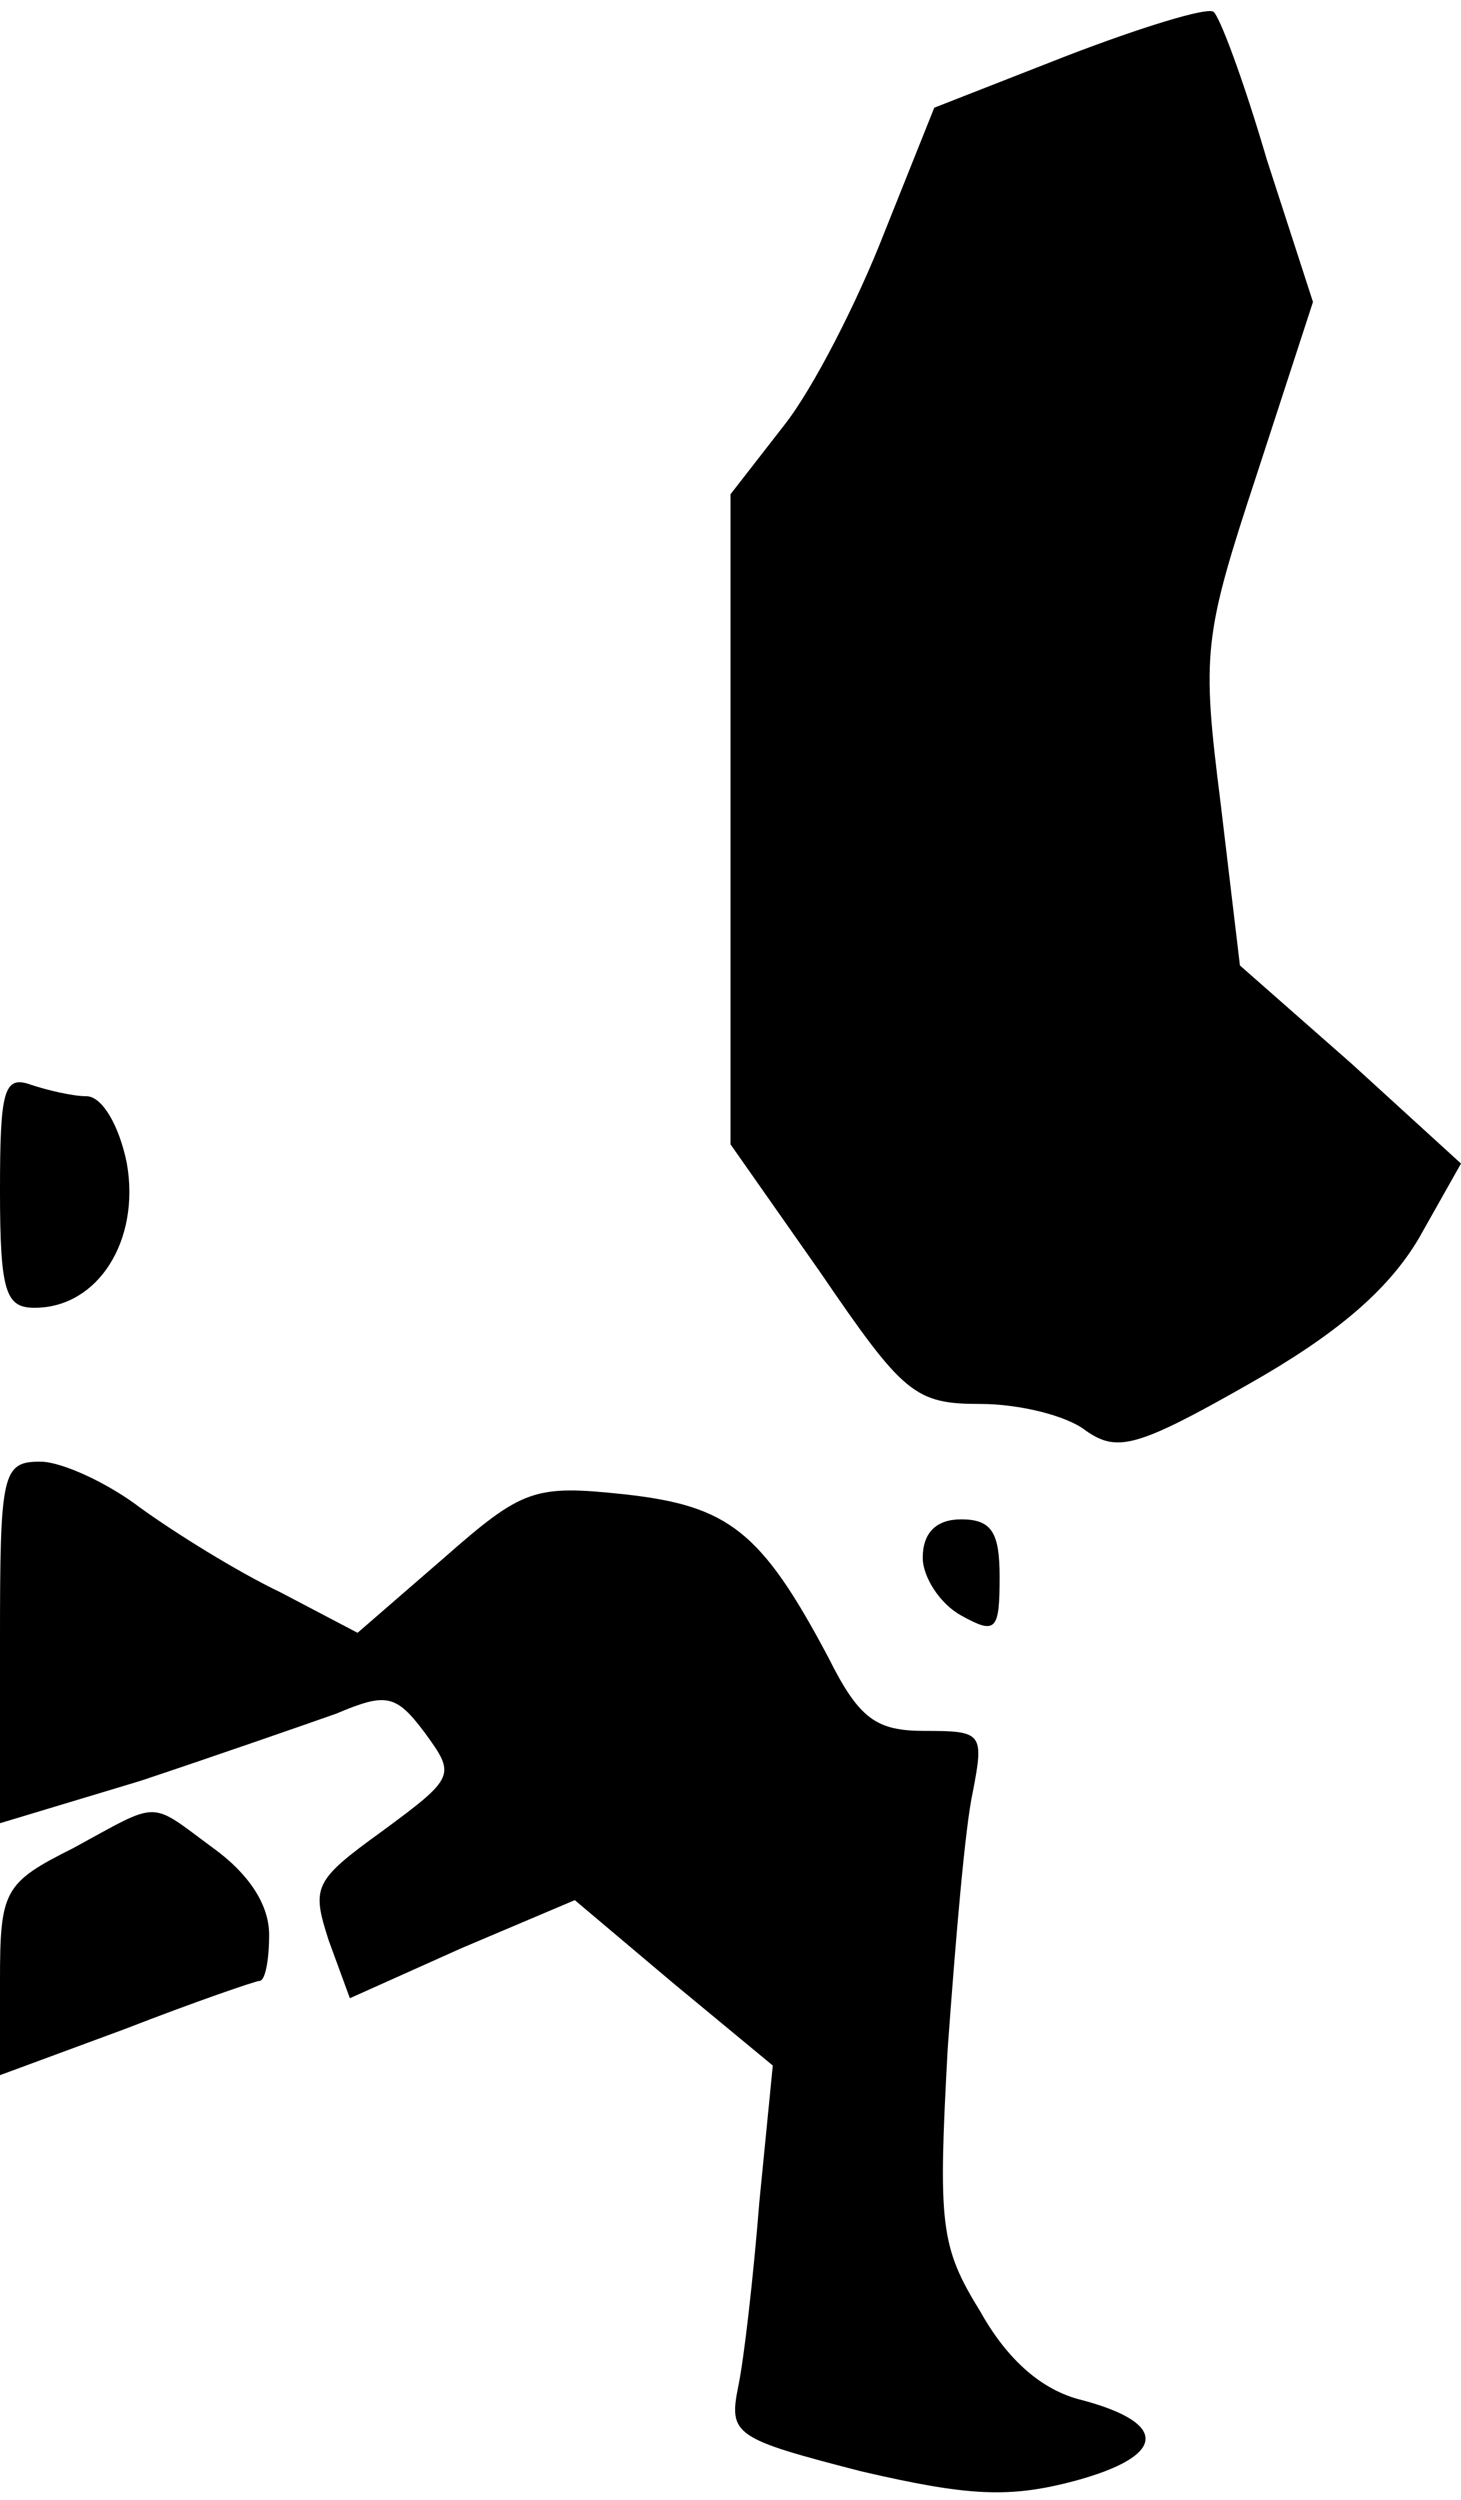 <?xml version="1.0" standalone="no"?>
<!DOCTYPE svg PUBLIC "-//W3C//DTD SVG 20010904//EN"
 "http://www.w3.org/TR/2001/REC-SVG-20010904/DTD/svg10.dtd">
<svg version="1.0" xmlns="http://www.w3.org/2000/svg"
 width="76pt" height="130pt" viewBox="0 0 76 130"
 preserveAspectRatio="xMidYMid meet">
<g transform="translate(0,130) scale(0.1,-0.1)"
fill="#000000" stroke="none">
<path fill="#000000" stroke="none" d="M555 1271 l-69 -27 -26 -65 c-14 -36
-37 -81 -52 -100 l-28 -36 0 -169 0 -169 47 -67 c43 -63 49 -68 83 -68 20 0
45 -6 55 -14 16 -11 26 -9 84 24 46 26 73 49 89 76 l22 39 -57 52 -58 51 -10
84 c-10 79 -9 87 19 172 l29 89 -24 74 c-12 41 -25 76 -28 77 -4 2 -37 -8 -76
-23z"/>
<path fill="#000000" stroke="none" d="M0 681 c0 -53 3 -61 18 -61 33 0 55 35
48 75 -4 20 -13 35 -21 35 -7 0 -20 3 -29 6 -14 5 -16 -3 -16 -55z"/>
<path fill="#000000" stroke="none" d="M0 446 l0 -94 73 22 c39 13 85 29 102
35 26 11 31 10 46 -10 16 -22 16 -23 -22 -51 -36 -26 -37 -29 -28 -57 l11 -30
58 26 59 25 51 -43 52 -43 -7 -71 c-3 -38 -8 -82 -11 -96 -5 -25 -2 -27 64
-44 56 -13 77 -14 111 -5 48 13 49 30 4 42 -21 5 -39 21 -53 46 -21 34 -22 45
-17 137 4 55 9 115 13 133 6 31 5 32 -25 32 -25 0 -34 6 -50 38 -35 66 -52 79
-106 85 -47 5 -53 3 -94 -33 l-45 -39 -40 21 c-23 11 -55 31 -73 44 -17 13
-41 24 -52 24 -20 0 -21 -6 -21 -94z"/>
<path fill="#000000" stroke="none" d="M480 490 c0 -10 9 -24 20 -30 18 -10
20 -8 20 20 0 23 -4 30 -20 30 -13 0 -20 -7 -20 -20z"/>
<path fill="#000000" stroke="none" d="M38 339 c-36 -18 -38 -22 -38 -69 l0
-49 65 24 c36 14 68 25 70 25 3 0 5 11 5 24 0 16 -11 32 -29 45 -34 25 -27 25
-73 0z"/>
</g>
</svg>
